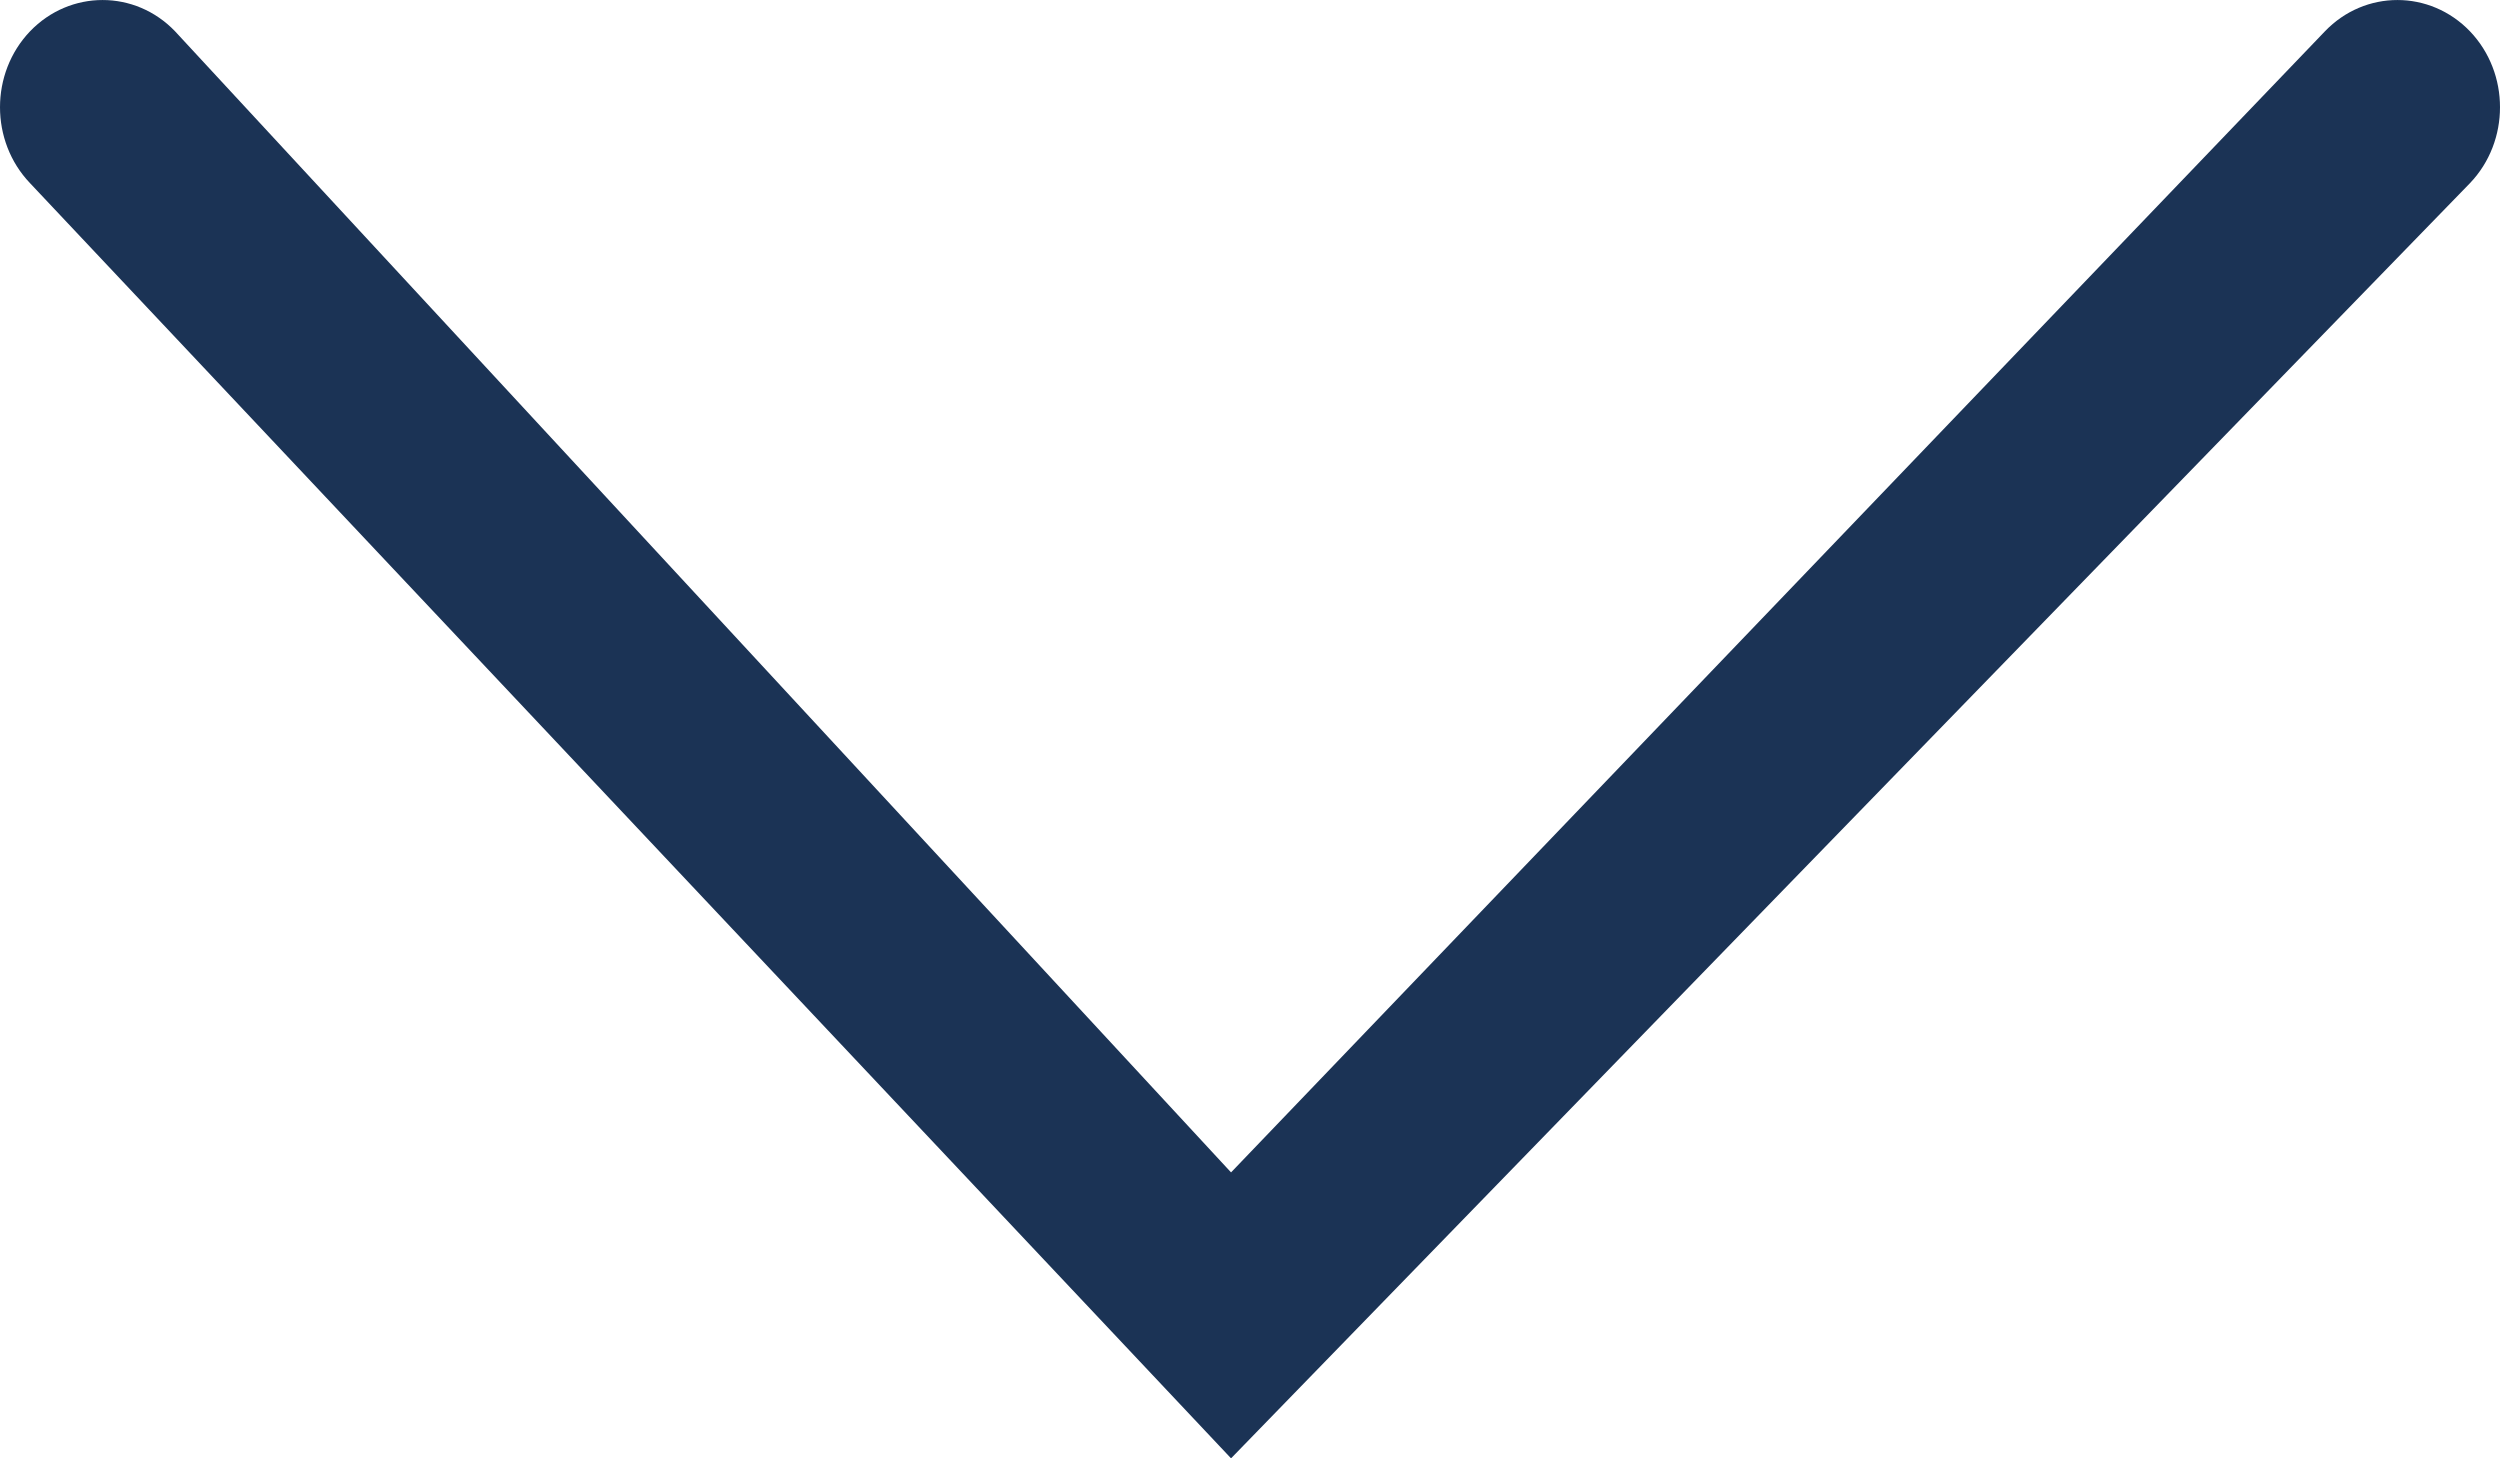 <svg width="24" height="14" viewBox="0 0 24 14" fill="none" xmlns="http://www.w3.org/2000/svg">
<path fill-rule="evenodd" clip-rule="evenodd" d="M23.712 1.758C24.096 1.356 24.096 0.703 23.712 0.301C23.327 -0.1 22.703 -0.1 22.319 0.301L11.818 11.255L1.681 0.301C1.297 -0.1 0.673 -0.1 0.288 0.301C-0.096 0.703 -0.096 1.356 0.288 1.758L11.818 14L23.712 1.758Z" fill="#1B3355"/>
</svg>
